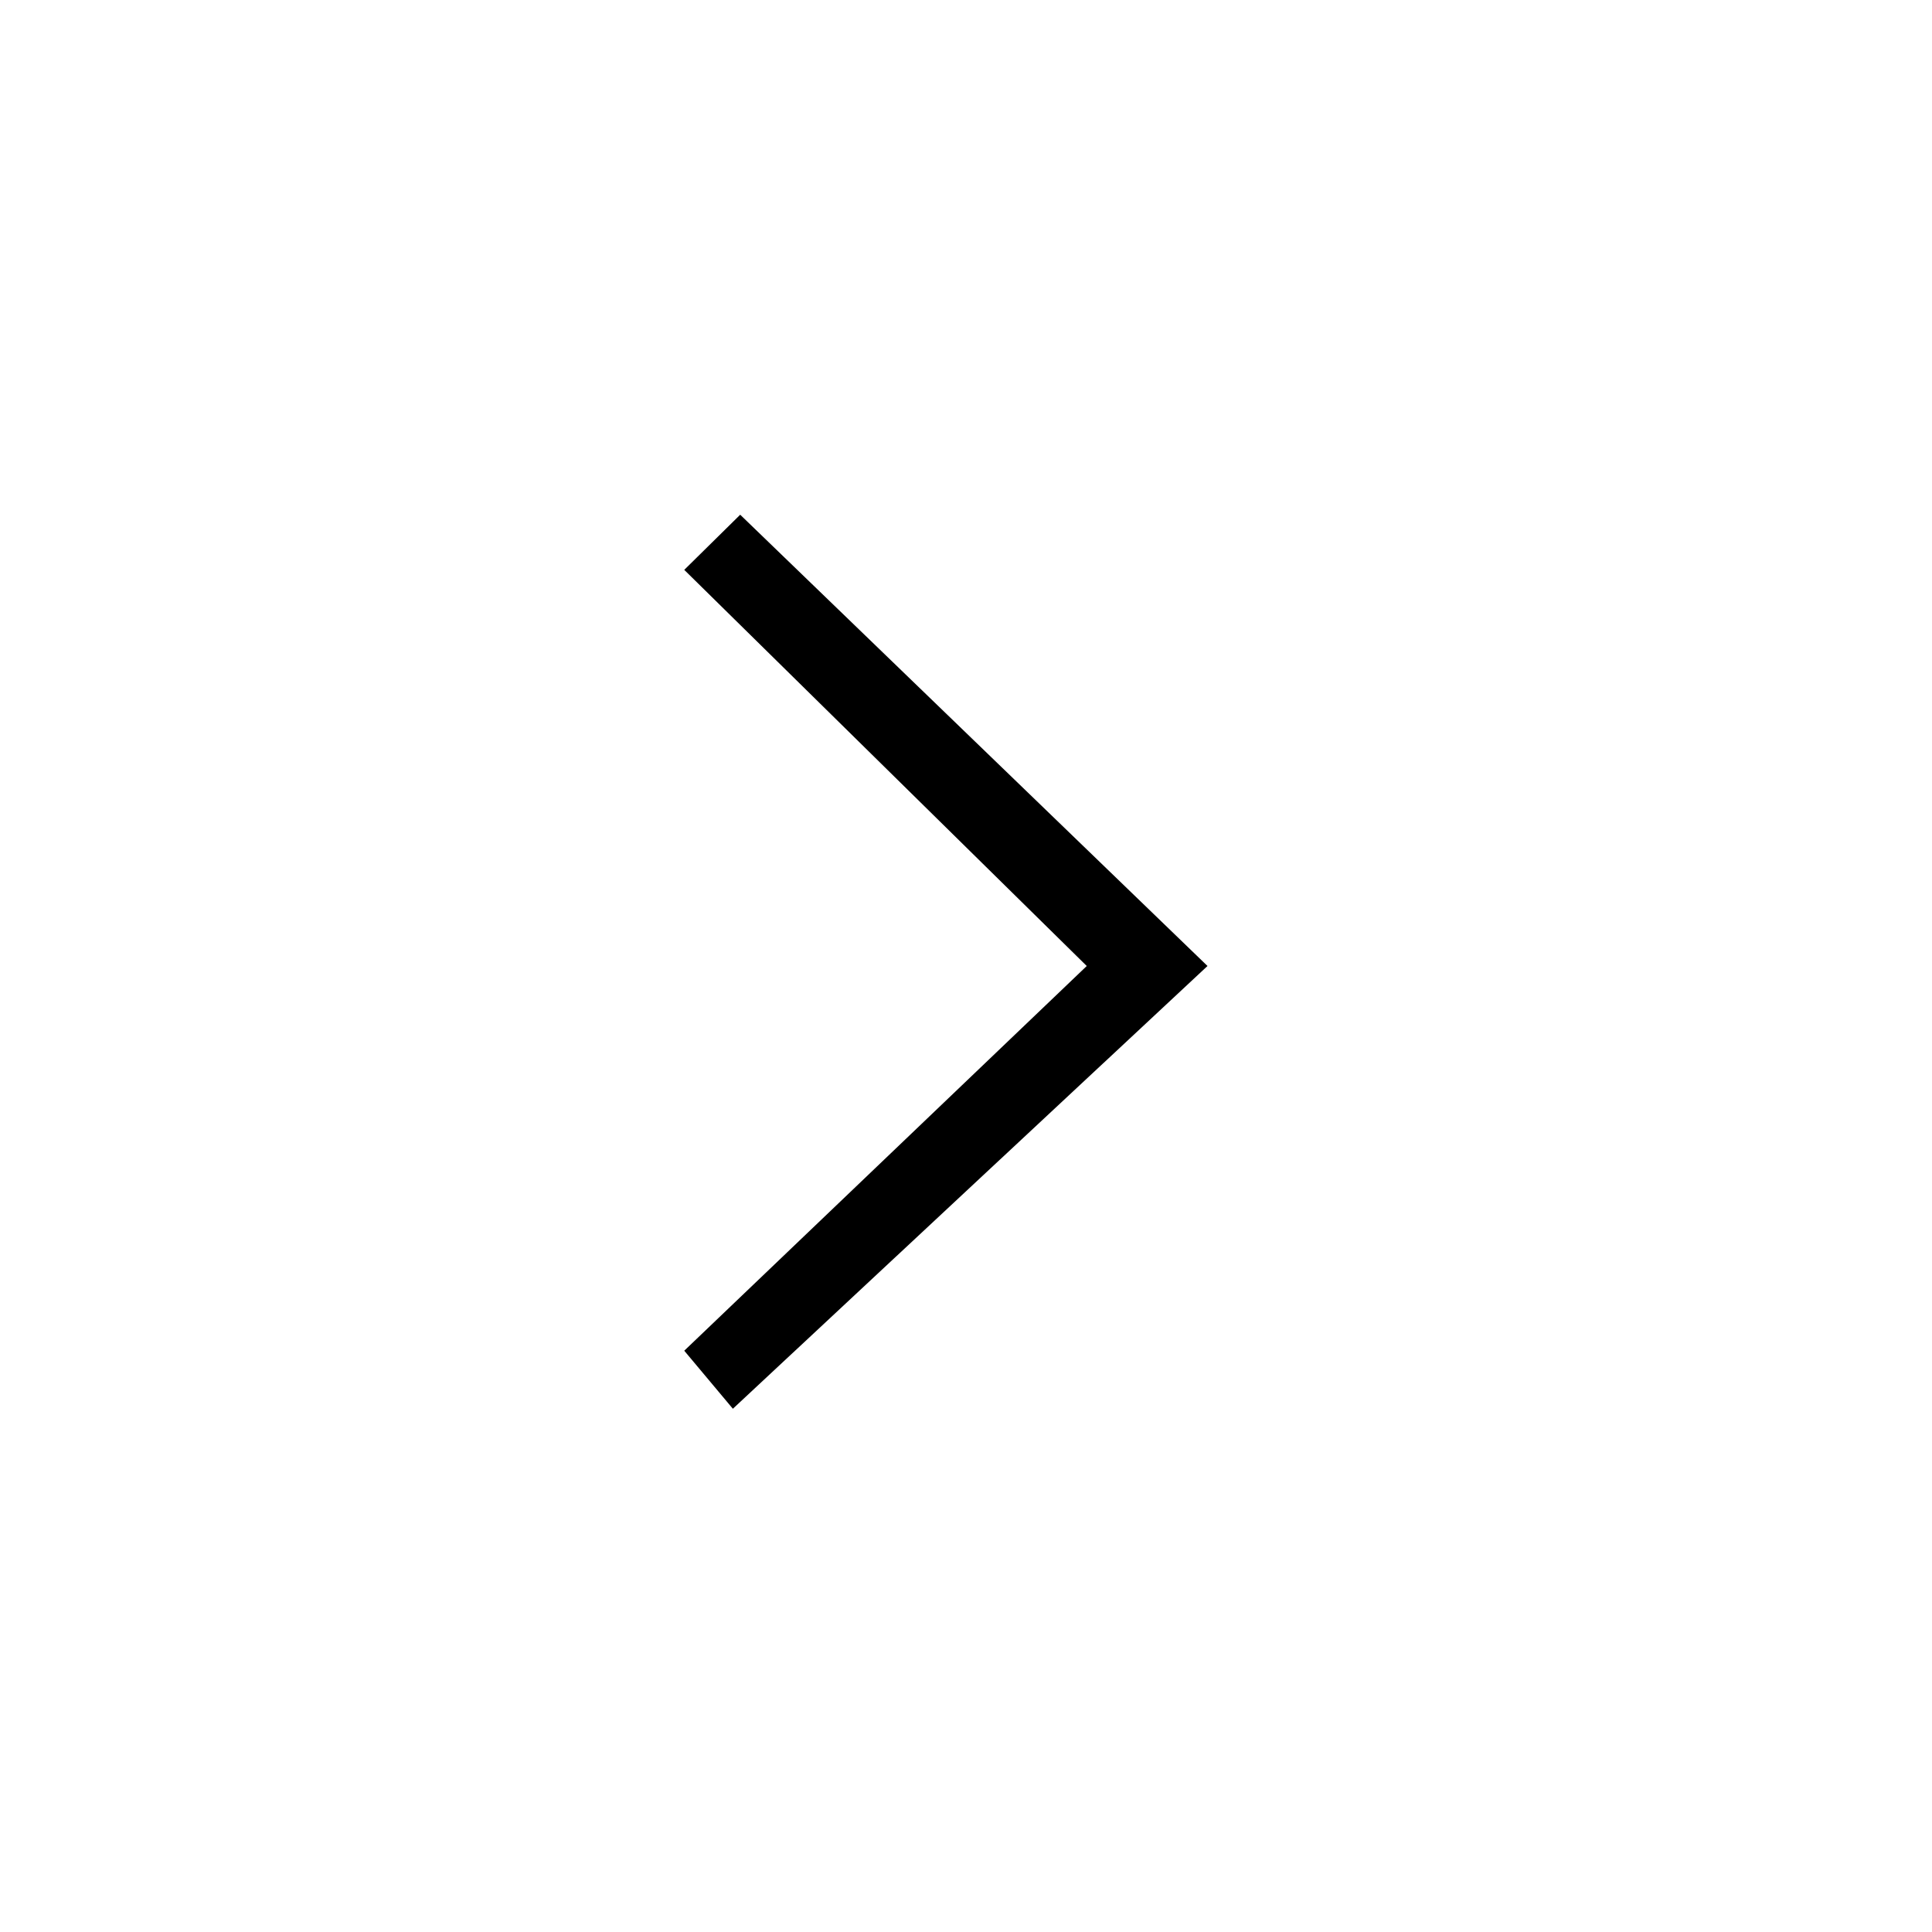 <?xml version="1.0" encoding="UTF-8" standalone="no"?>
<svg
   xmlns:dc="http://purl.org/dc/elements/1.1/"
   xmlns:cc="http://creativecommons.org/ns#"
   xmlns:rdf="http://www.w3.org/1999/02/22-rdf-syntax-ns#"
   xmlns:svg="http://www.w3.org/2000/svg"
   xmlns="http://www.w3.org/2000/svg"
   id="svg6"
   version="1.1"
   height="48px"
   width="48px"
   fill="black"
   viewBox="0 0 24 24">
  <defs
     id="defs10" />
  <path
     id="path2"
     fill="none"
     d="M0 0h24v24H0V0z" />
  <path
     id="path4"
     d="M 8.5,16.779 13.5,12 8.5,7.079 9.195,6.394 15,12 9.104,17.5 Z" />
</svg>

